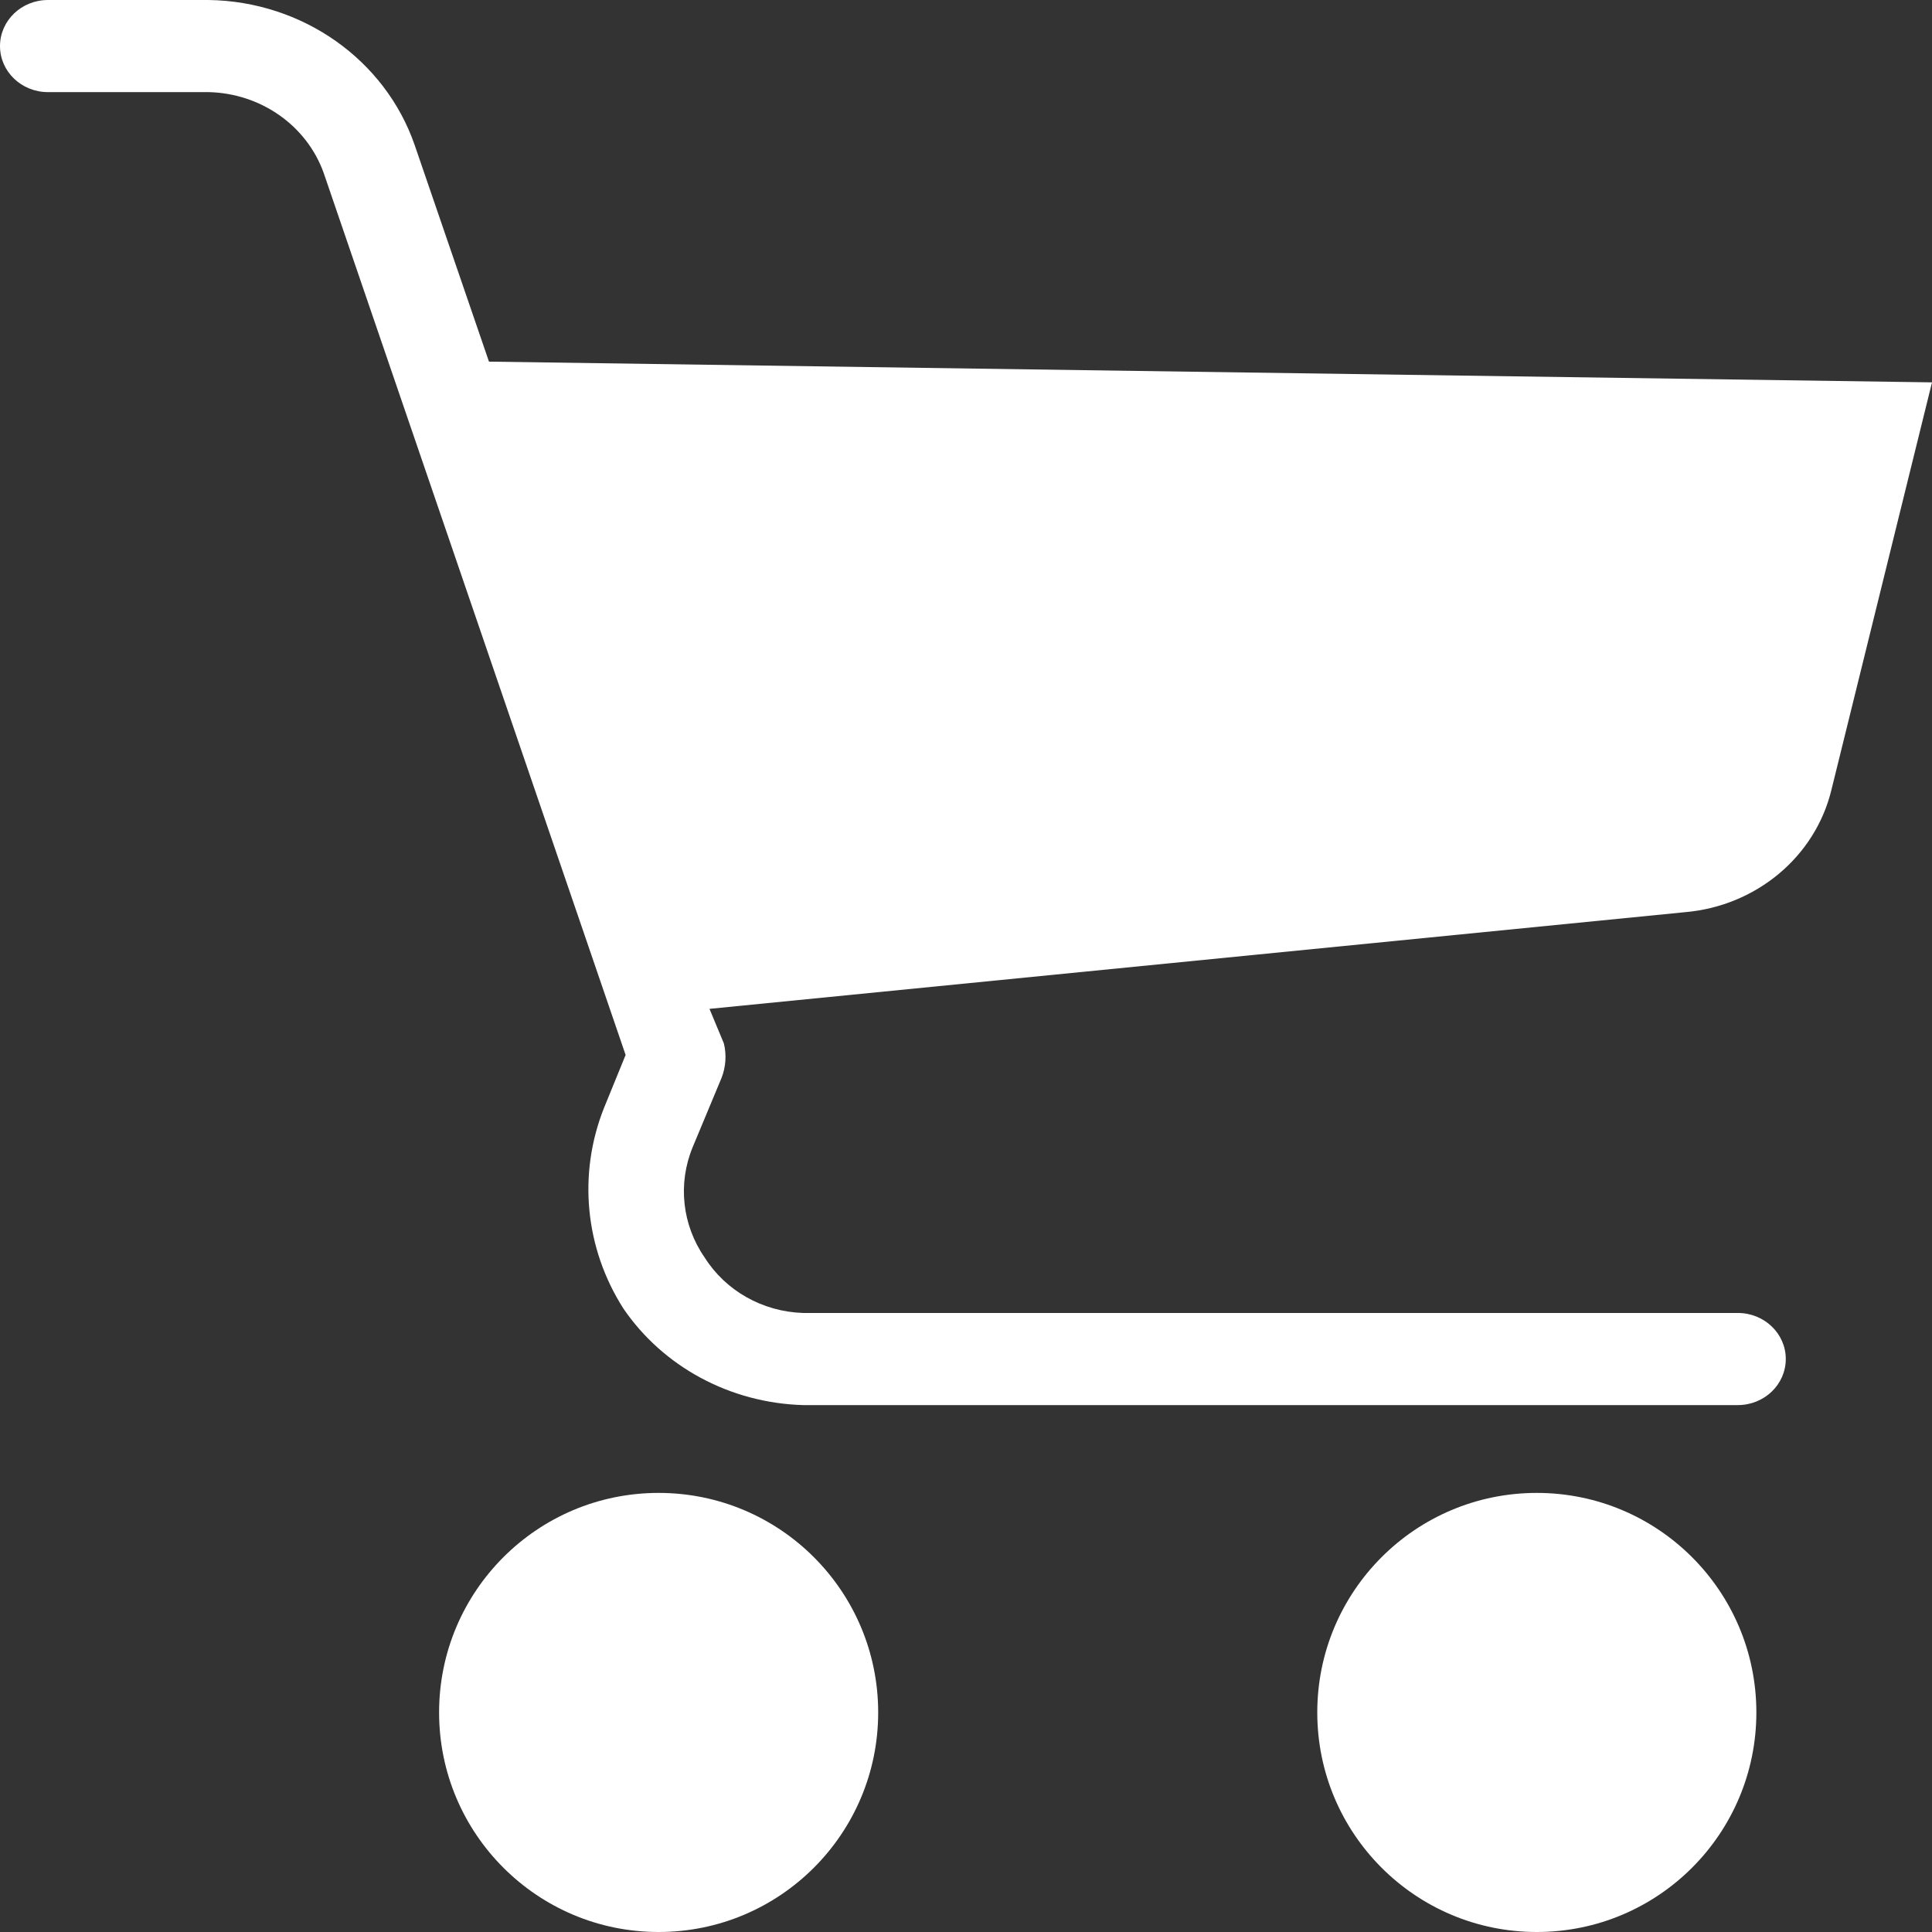 <svg width="22" height="22" viewBox="0 0 22 22" fill="none" xmlns="http://www.w3.org/2000/svg">
<rect x="0" y="0" width="22" height="22" fill="#333333" stroke="none"/>
<path fill-rule="evenodd" clip-rule="evenodd" d="M4.722 1.652L5.568 4.118L22 4.354L20.854 8.997C20.669 9.757 19.997 10.317 19.189 10.387L8.079 11.488L8.243 11.882C8.275 12.013 8.265 12.15 8.216 12.275L7.888 13.062C7.716 13.478 7.767 13.949 8.025 14.321C8.264 14.699 8.684 14.936 9.144 14.951H19.789C20.091 14.951 20.335 15.186 20.335 15.475C20.335 15.765 20.091 16 19.789 16H9.144C8.315 15.976 7.551 15.565 7.097 14.898C6.66 14.211 6.579 13.368 6.878 12.616L7.124 12.013L3.685 1.967C3.491 1.428 2.968 1.062 2.375 1.049H0.546C0.244 1.049 0 0.814 0 0.525C0 0.235 0.244 0 0.546 0H2.375C3.443 0.015 4.385 0.678 4.722 1.652ZM10 19.5C10 20.881 8.881 22 7.5 22C6.119 22 5 20.881 5 19.5C5 18.119 6.119 17 7.5 17C8.881 17 10 18.119 10 19.5ZM20 19.5C20 20.881 18.881 22 17.5 22C16.119 22 15 20.881 15 19.5C15 18.119 16.119 17 17.5 17C18.881 17 20 18.119 20 19.5Z" fill="white"/>
</svg>
